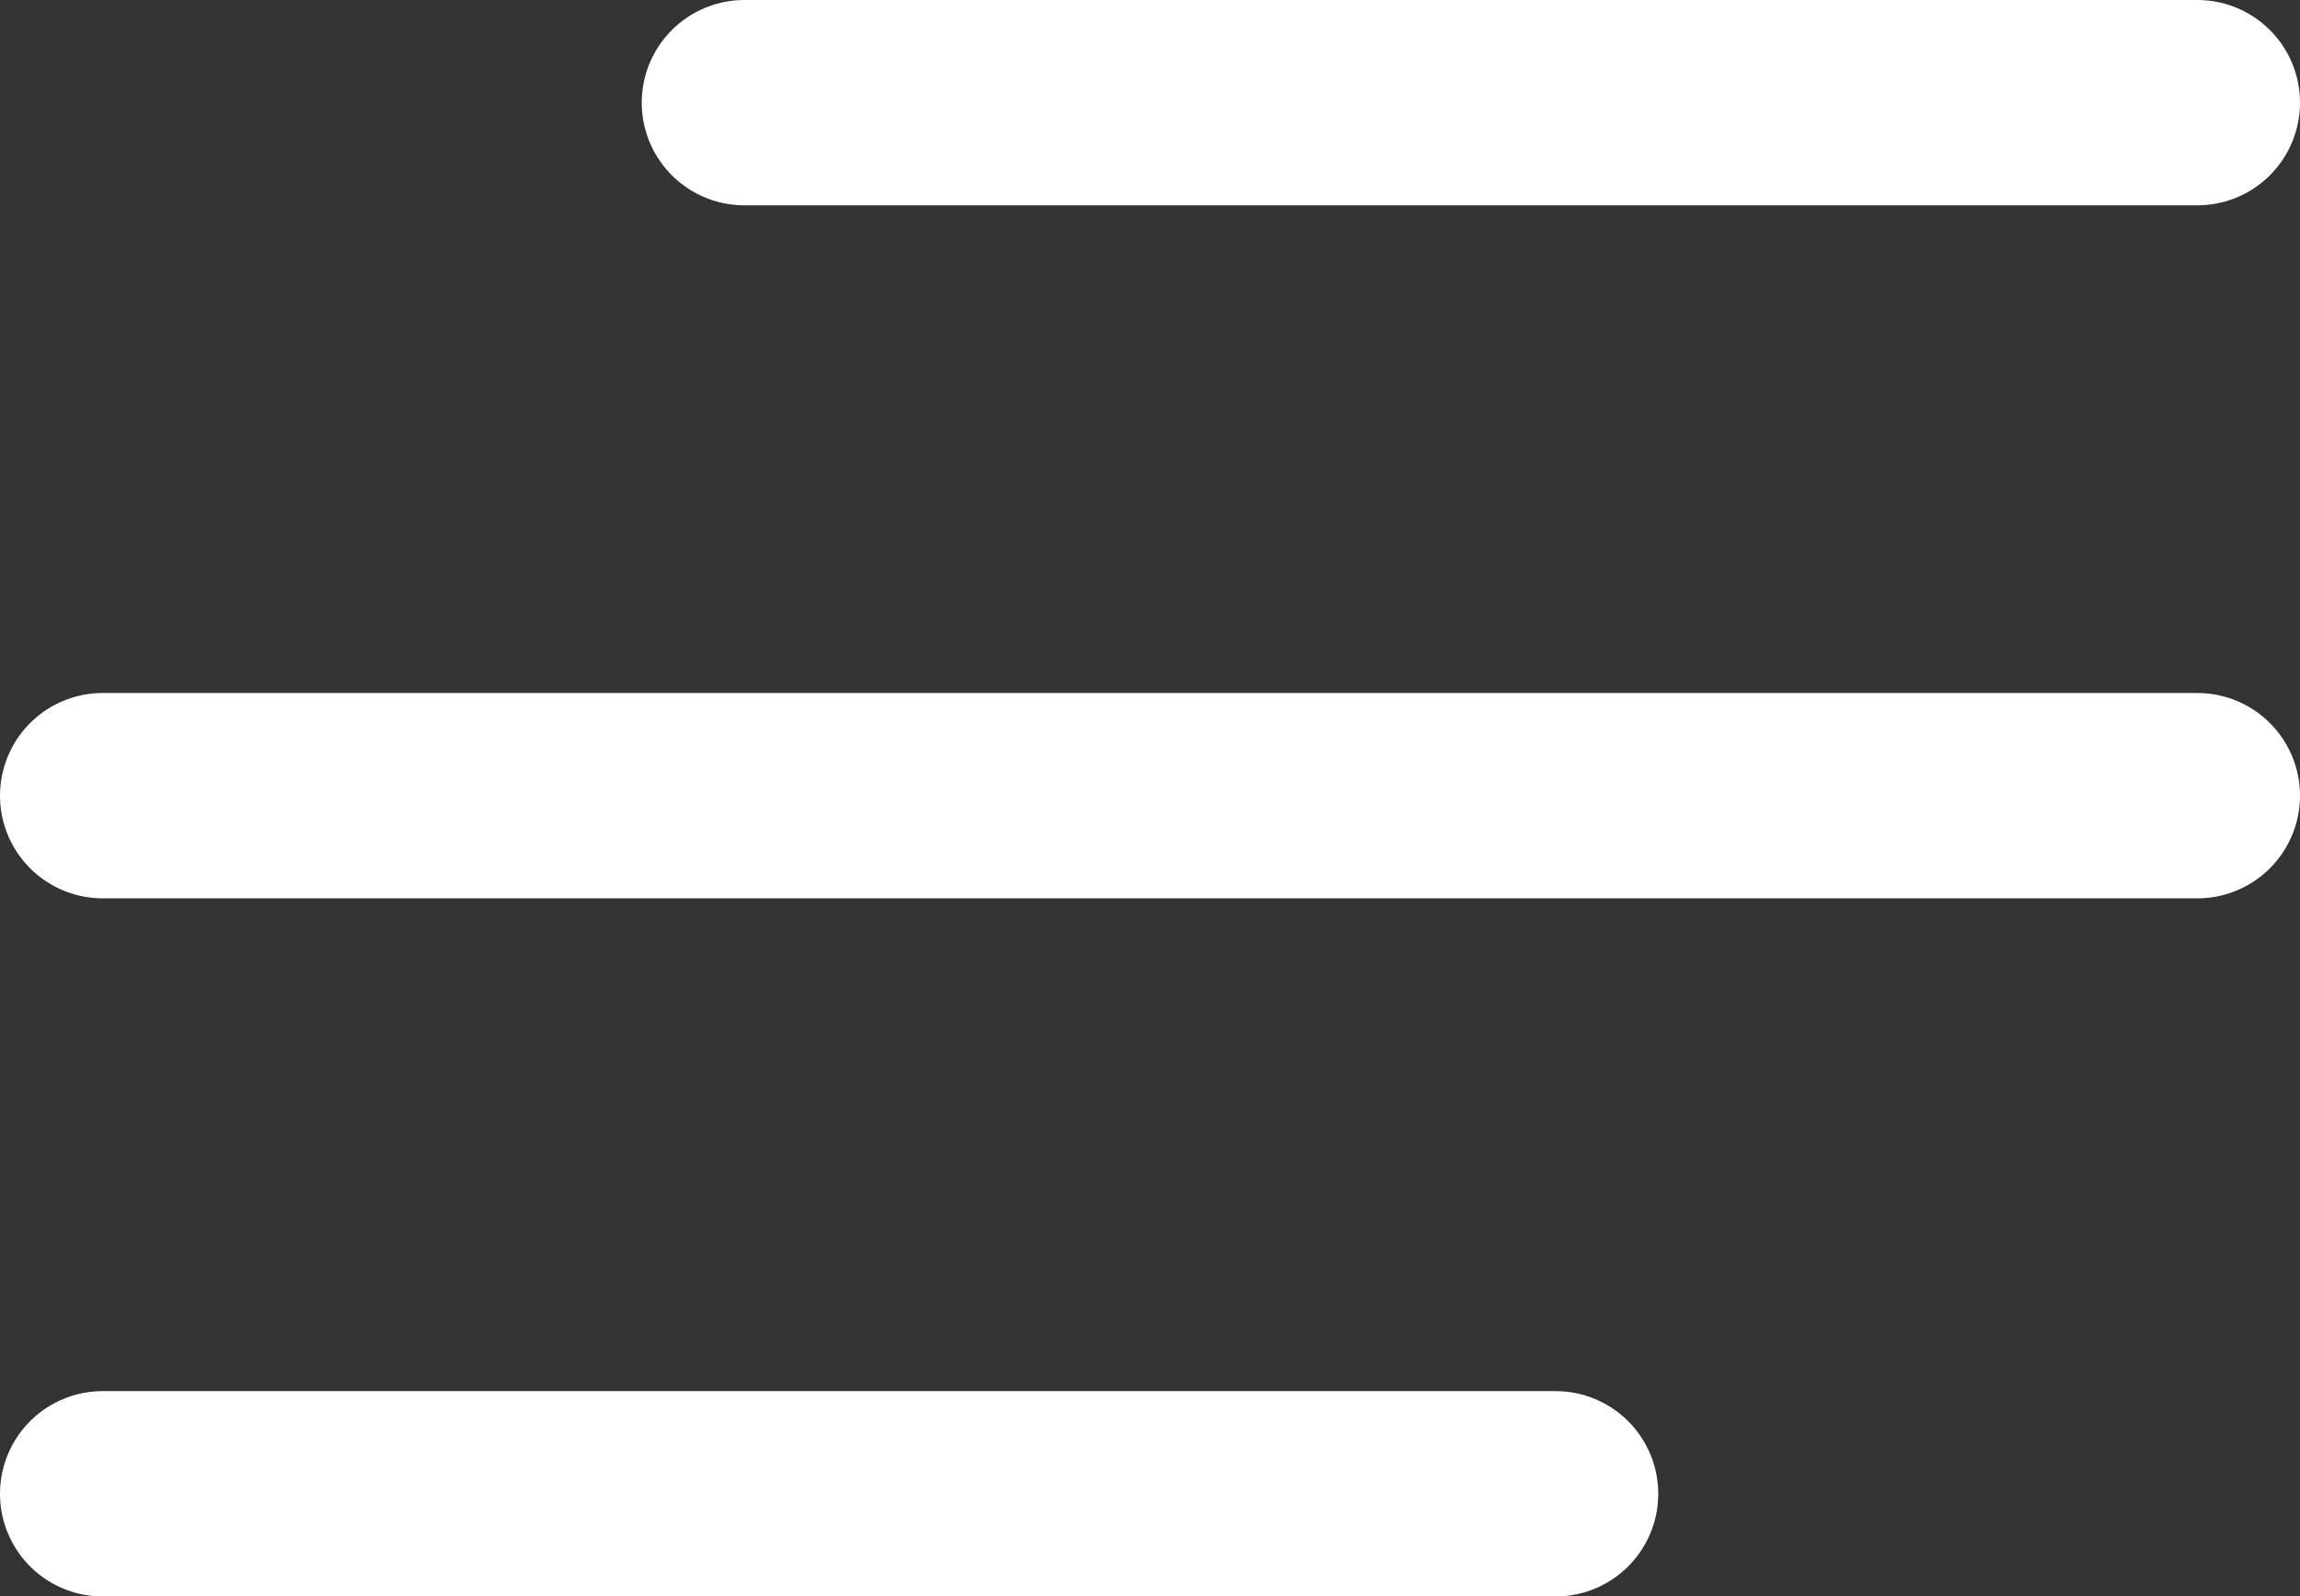 <svg xmlns="http://www.w3.org/2000/svg" width="22.4" height="15.55" viewBox="0 0 22.4 15.55">
  <rect x="0" y="0" width="22.4" height="15.55" fill="#333333" stroke="none"/>
  <g id="Icon_Hamburger" data-name="Icon | Hamburger" transform="translate(1 1)">
    <path id="Icon_Hamburger-2" data-name="Icon | Hamburger" d="M220.15,306.05H234.3m-7.9-13.55h14.15m-20.4,6.75h20.4" transform="translate(-220.15 -292.5)" fill="none" stroke="#fff" stroke-linecap="round" stroke-linejoin="round" stroke-width="2"/>
  </g>
</svg>
